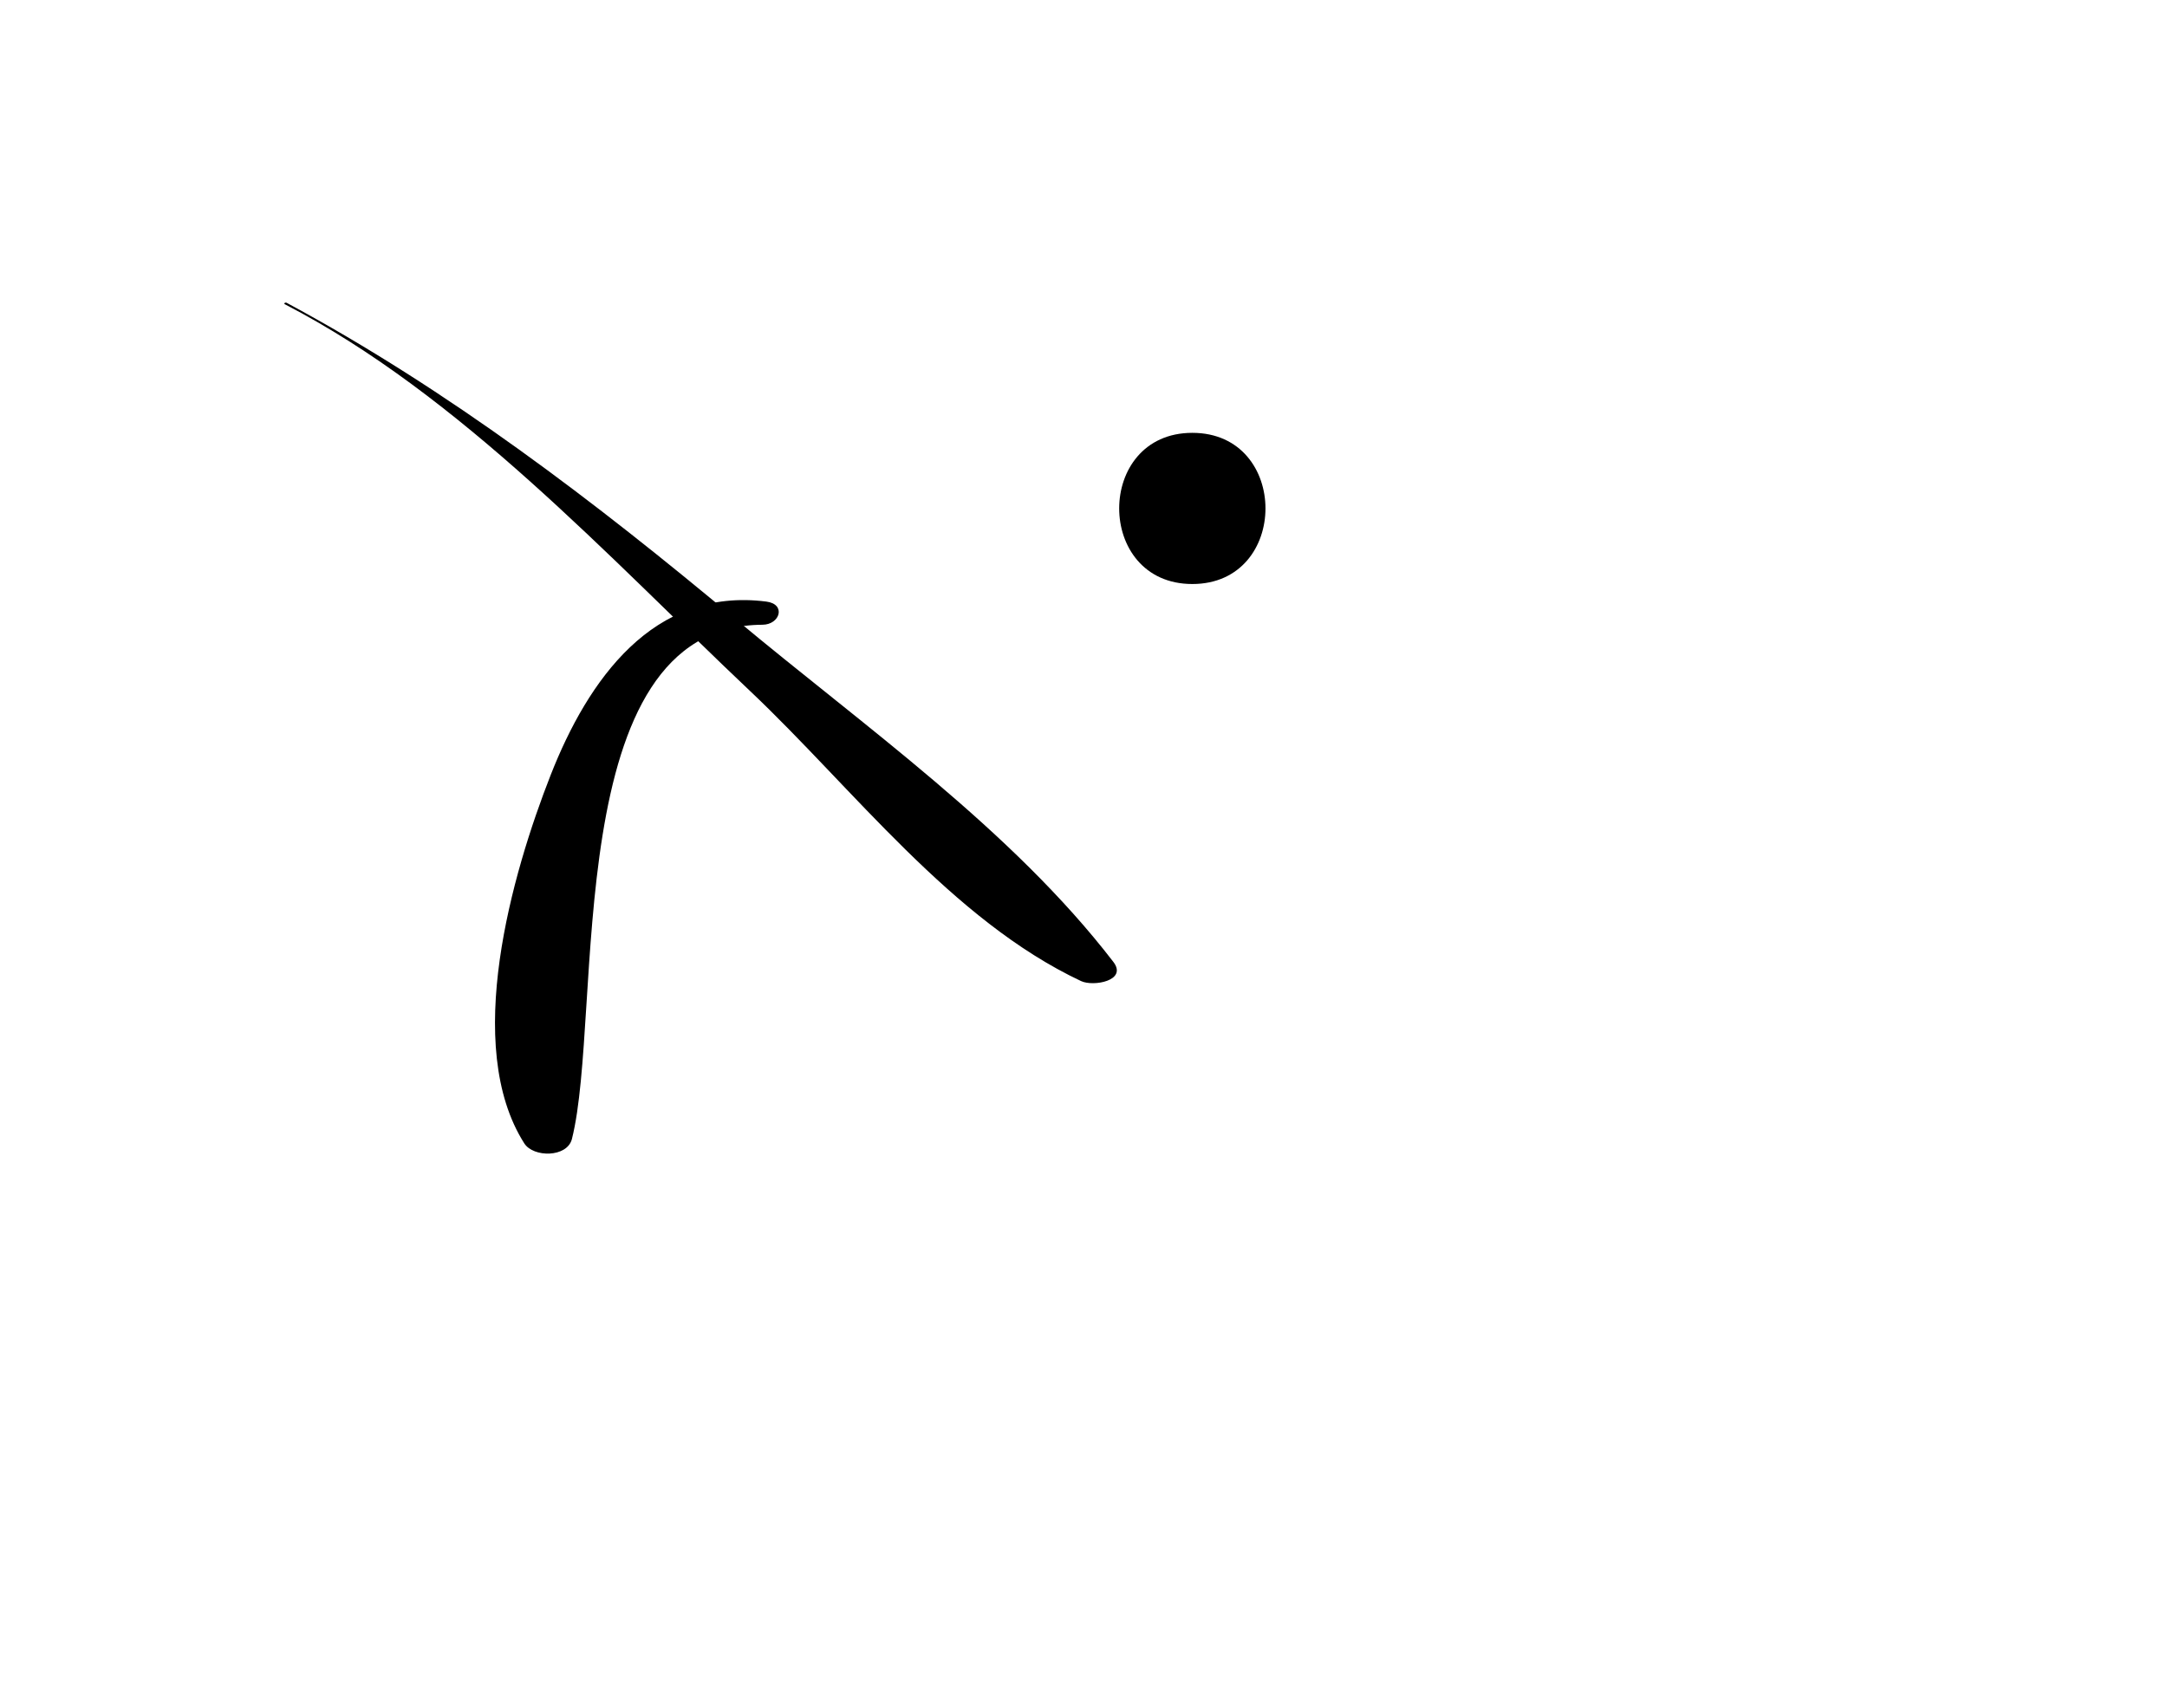 <?xml version="1.0" encoding="iso-8859-1"?>
<!-- Generator: Adobe Illustrator 16.0.0, SVG Export Plug-In . SVG Version: 6.00 Build 0)  -->
<!DOCTYPE svg PUBLIC "-//W3C//DTD SVG 1.1//EN" "http://www.w3.org/Graphics/SVG/1.1/DTD/svg11.dtd">
<svg version="1.1" id="Layer_1" xmlns="http://www.w3.org/2000/svg" xmlns:xlink="http://www.w3.org/1999/xlink" x="0px" y="0px"
	 width="71.653px" height="56.496px" viewBox="0 0 71.653 56.496" style="enable-background:new 0 0 71.653 56.496;"
	 xml:space="preserve">
<g>
	<g>
		<path d="M39.425,19.316c3.225,0,3.225-5,0-5S36.2,19.316,39.425,19.316L39.425,19.316z"/>
	</g>
</g>
<g>
	<g>
		<path d="M9.421,10.064c5.805,3.007,10.694,8.358,15.391,12.801c3.4,3.217,6.652,7.567,10.935,9.584
			c0.403,0.19,1.548-0.009,1.065-0.637c-3.354-4.363-8.251-7.796-12.479-11.327c-4.662-3.894-9.497-7.586-14.855-10.47
			C9.438,9.993,9.363,10.034,9.421,10.064L9.421,10.064z"/>
	</g>
</g>
<g>
	<g>
		<path d="M25.339,19.897c-3.748-0.479-5.899,2.6-7.128,5.729c-1.286,3.275-2.921,8.973-0.875,12.191
			c0.301,0.472,1.419,0.473,1.575-0.146c1.046-4.147-0.445-16.975,6.3-17.008C25.794,20.66,26.001,19.981,25.339,19.897
			L25.339,19.897z"/>
	</g>
</g>
</svg>
